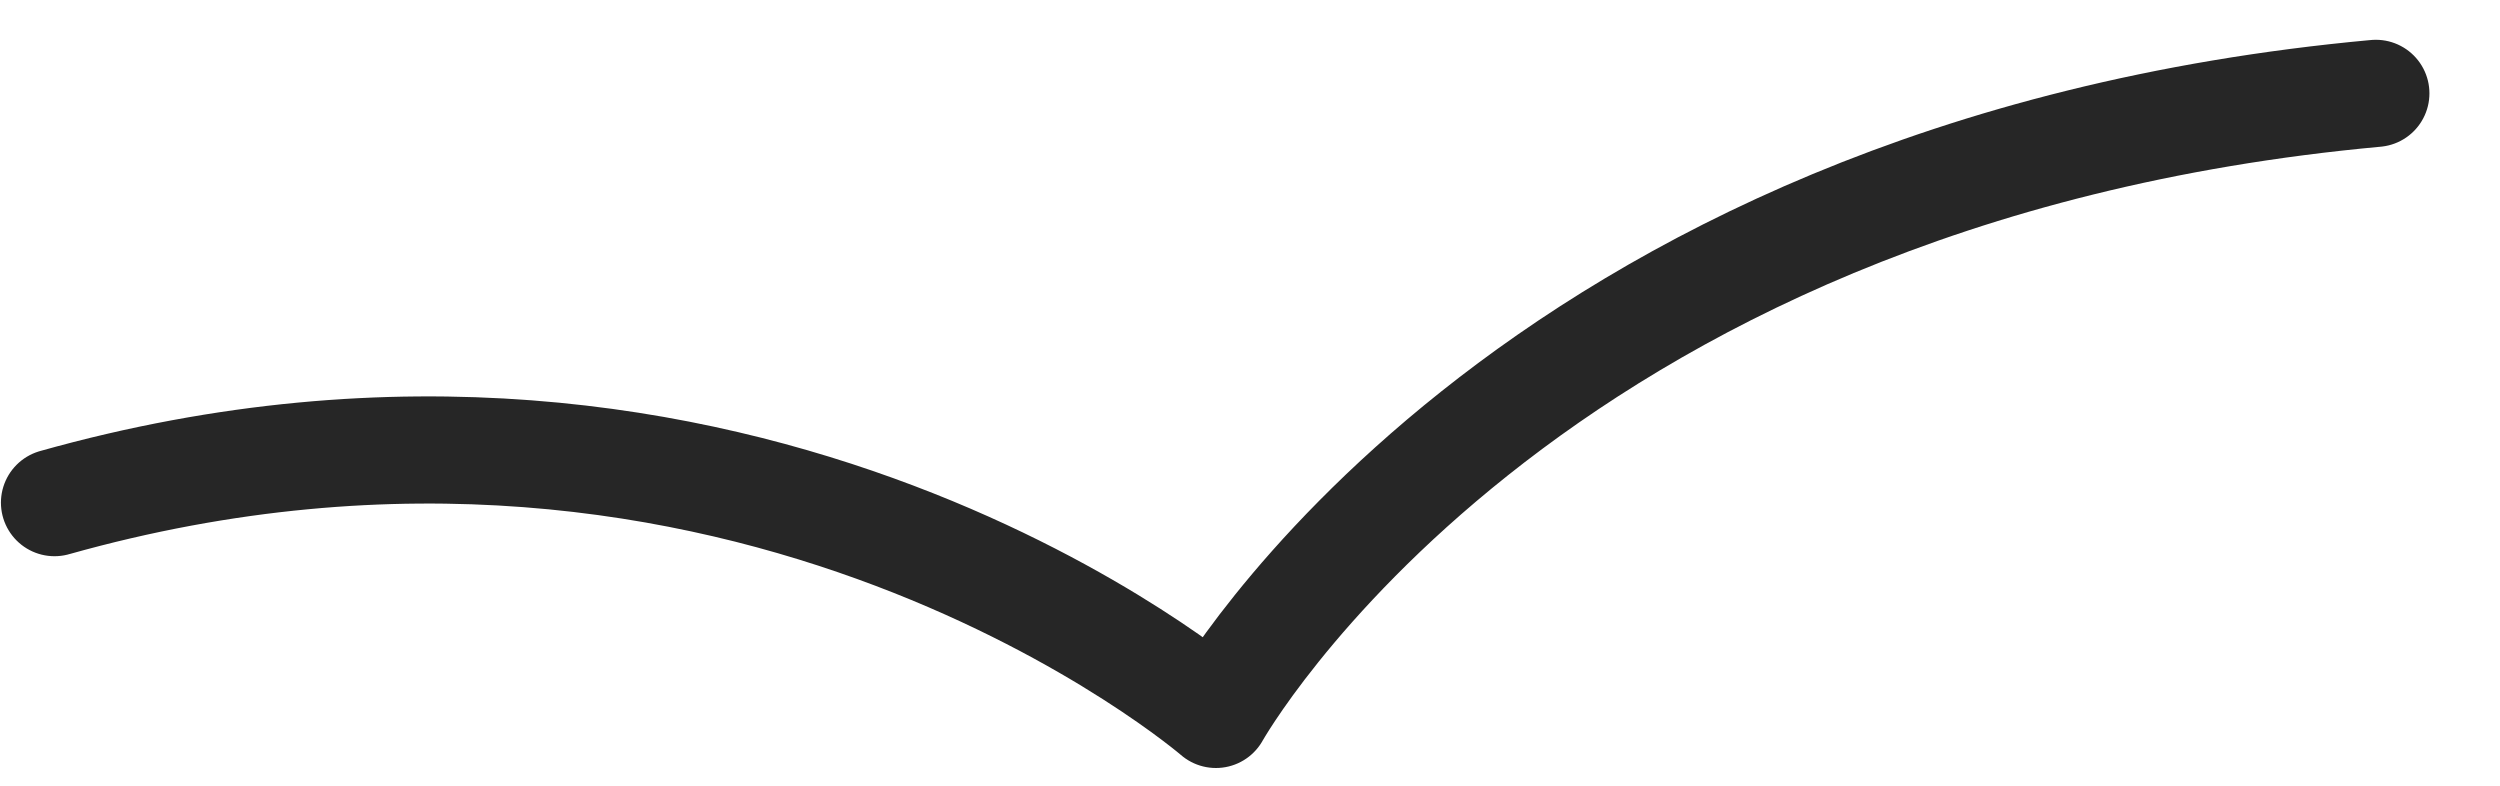 <svg width="35" height="11" viewBox="0 0 35 11" fill="none" xmlns="http://www.w3.org/2000/svg">
<path d="M0.763 7.037C10.438 4.316 17.023 10.002 17.023 10.002C17.023 10.002 21.27 2.406 33.262 1.307" stroke="#262626" stroke-width="1.5" stroke-linecap="round" stroke-linejoin="round"/>
</svg>
